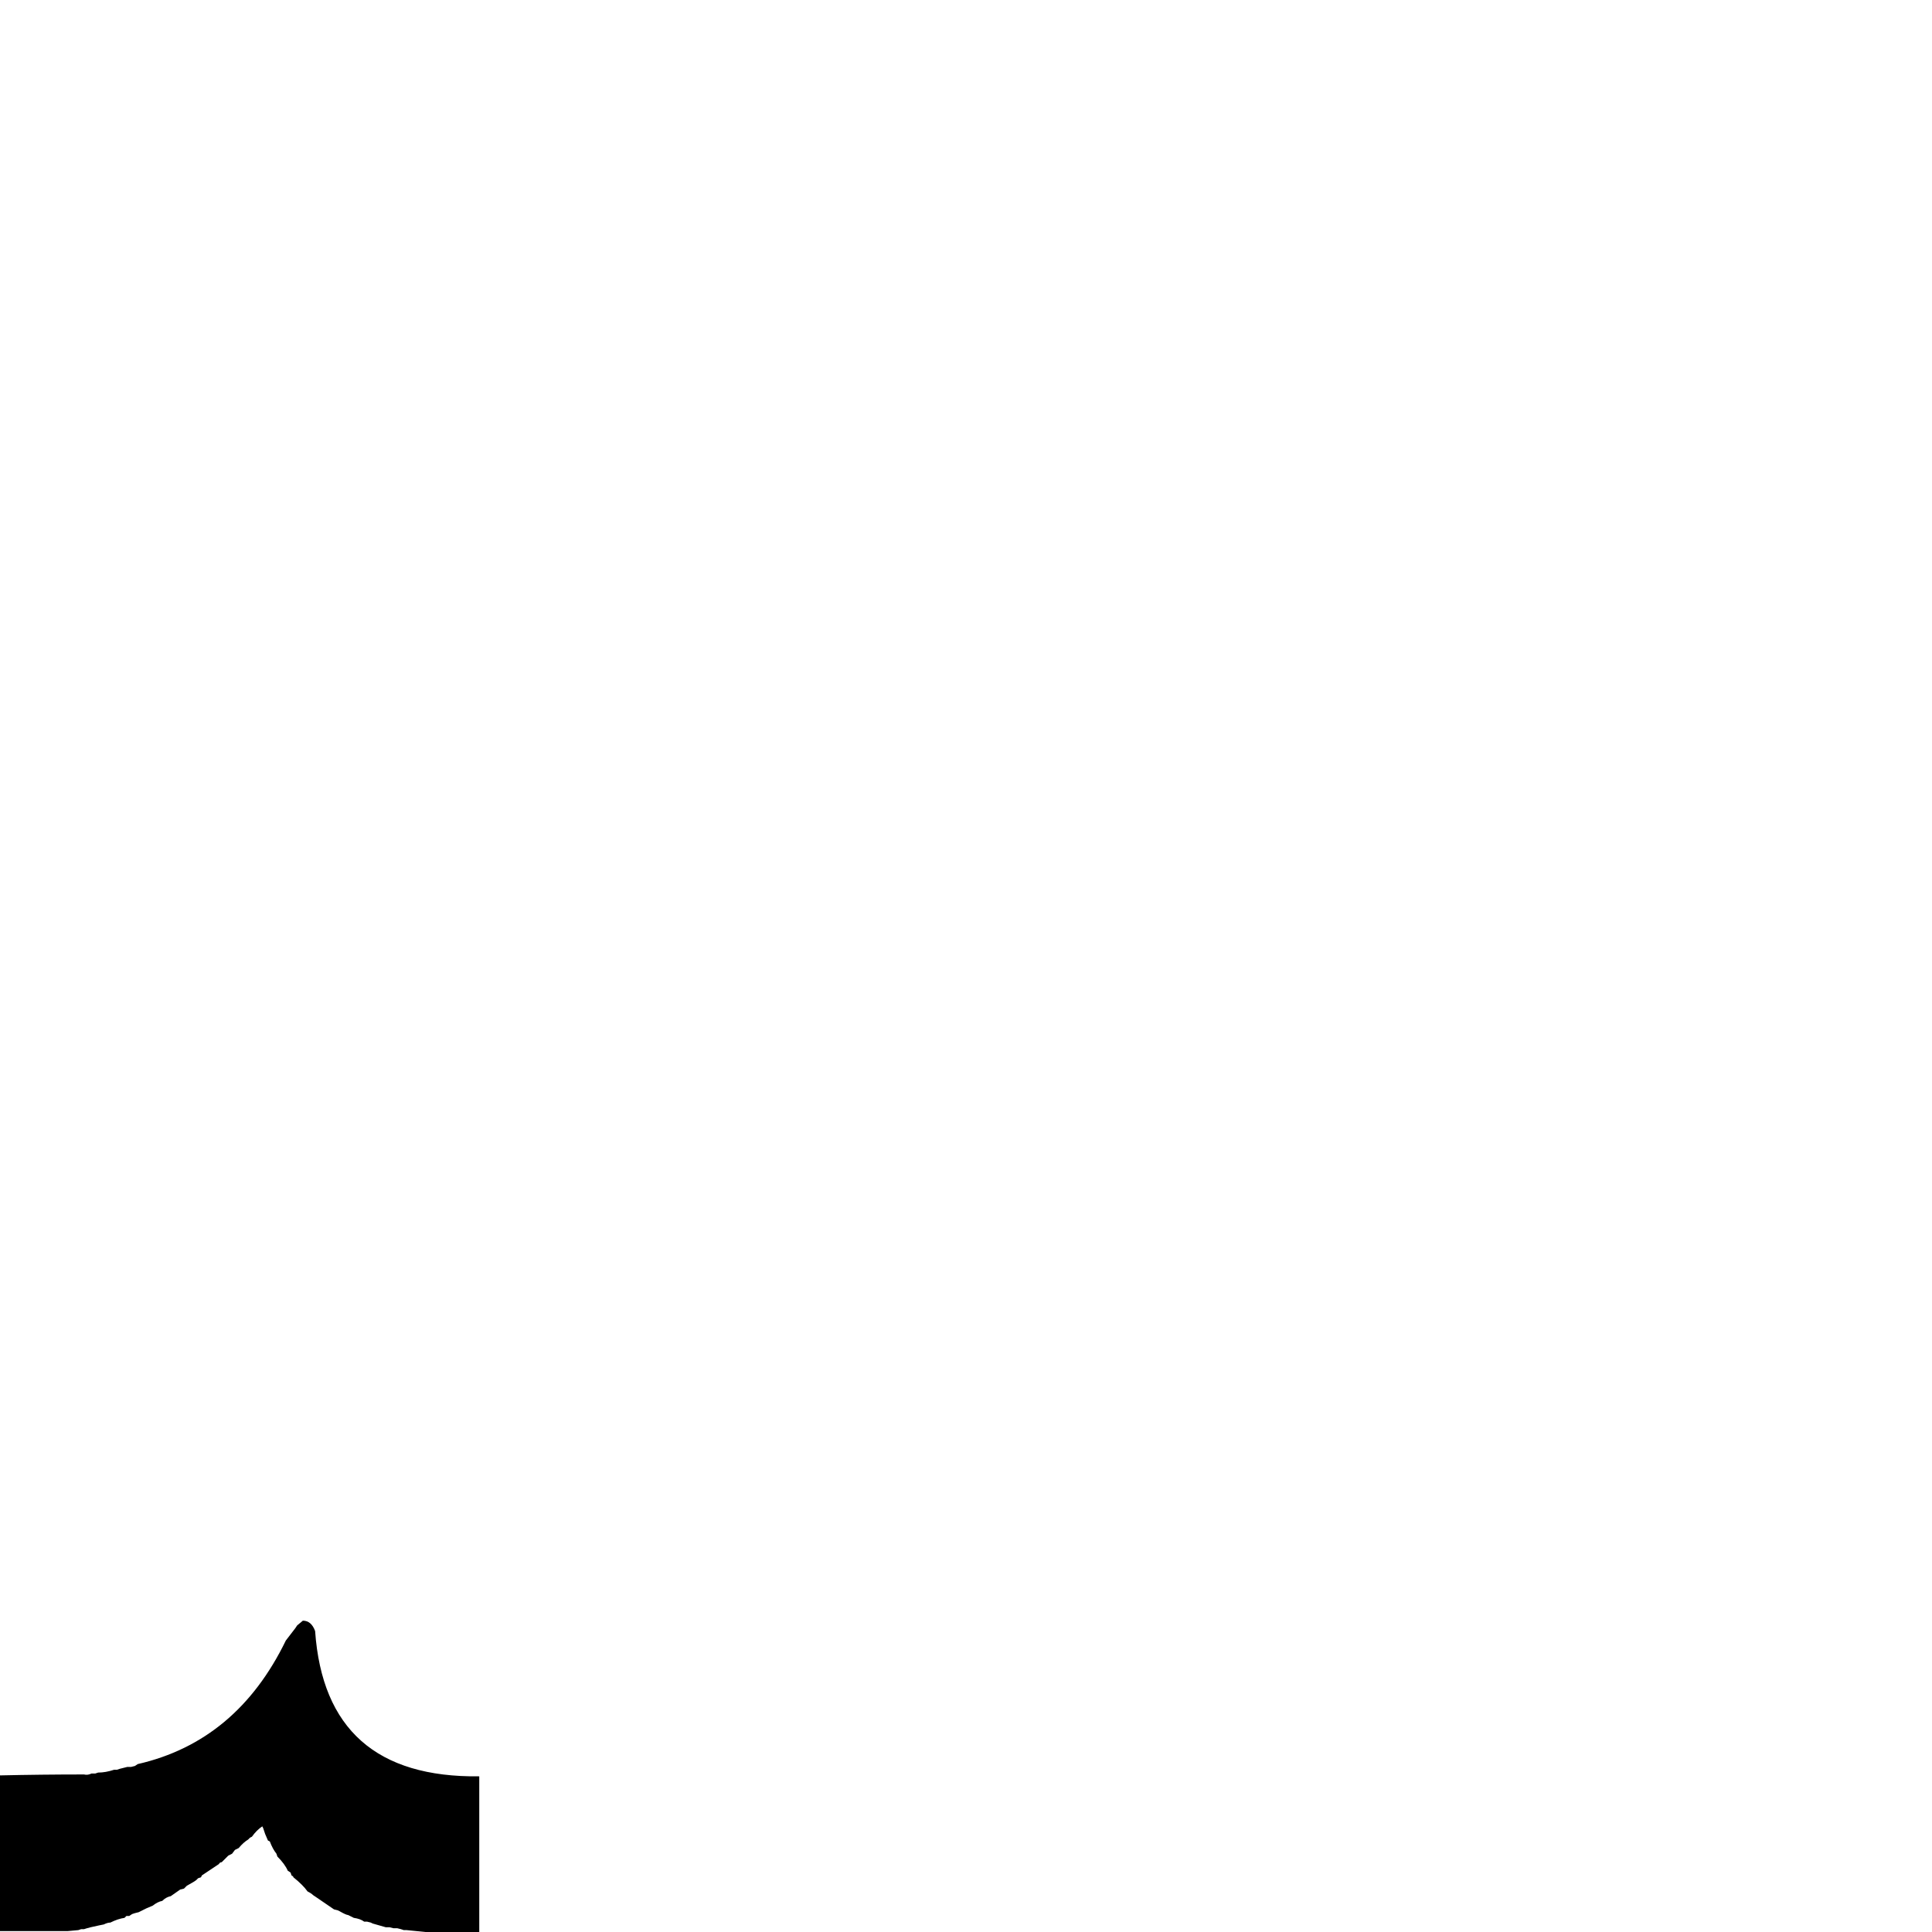<?xml version="1.0" standalone="no"?>
<!DOCTYPE svg PUBLIC "-//W3C//DTD SVG 1.1//EN" "http://www.w3.org/Graphics/SVG/1.1/DTD/svg11.dtd" >
<svg viewBox="-68 -410 2048 2048">
  <g transform="matrix(1 0 0 -1 0 1638)">
   <path fill="currentColor"
d="M247 325l-2 -3l-10 -13q-52 -107 -157 -131l-3 -2l-4 -1h-4l-8 -2l-3 -1h-3q-9 -3 -17 -3l-3 -1h-4q-4 -2 -8 -1q-45 0 -89 -1v-165h72l11 1l3 1h3q6 2 16 4l5 1q4 2 7 2q8 4 15 5l2 2h3l3 2l3 1l4 1l8 4l7 3q5 4 10 5q4 4 9 5l10 7l4 1l3 3l7 4l3 2l2 2l3 1l1 2l15 10
l3 2q1 2 3 2l3 3l4 4l4 2l3 4l4 2q5 6 10 9l2 2l2 1q5 7 11 11l1 -2l2 -6l3 -7l2 -1q3 -8 7 -13l1 -3q8 -8 11 -15l3 -2l1 -3q2 -1 2 -2q10 -8 15 -15q4 -2 6 -4l3 -2l19 -13l4 -1l2 -1q7 -4 9 -4l2 -1l4 -2q7 -1 11 -4h3l4 -1l2 -1l14 -4h4l4 -1h4l4 -1l3 -1h3l20 -2h13h4
h4h4h17h3h12v7v3v20v6v6v3v4v3v5v3v4v3v20v4v4v3v18v13v4v17v3v12q-163 -2 -174 154q-4 11 -13 11zM163 -162q-10 -13 -108 -109q54 -78 117 -117q111 113 116 116l-2 3q-59 48 -83.5 76t-39.5 31z" />
  </g>

</svg>
